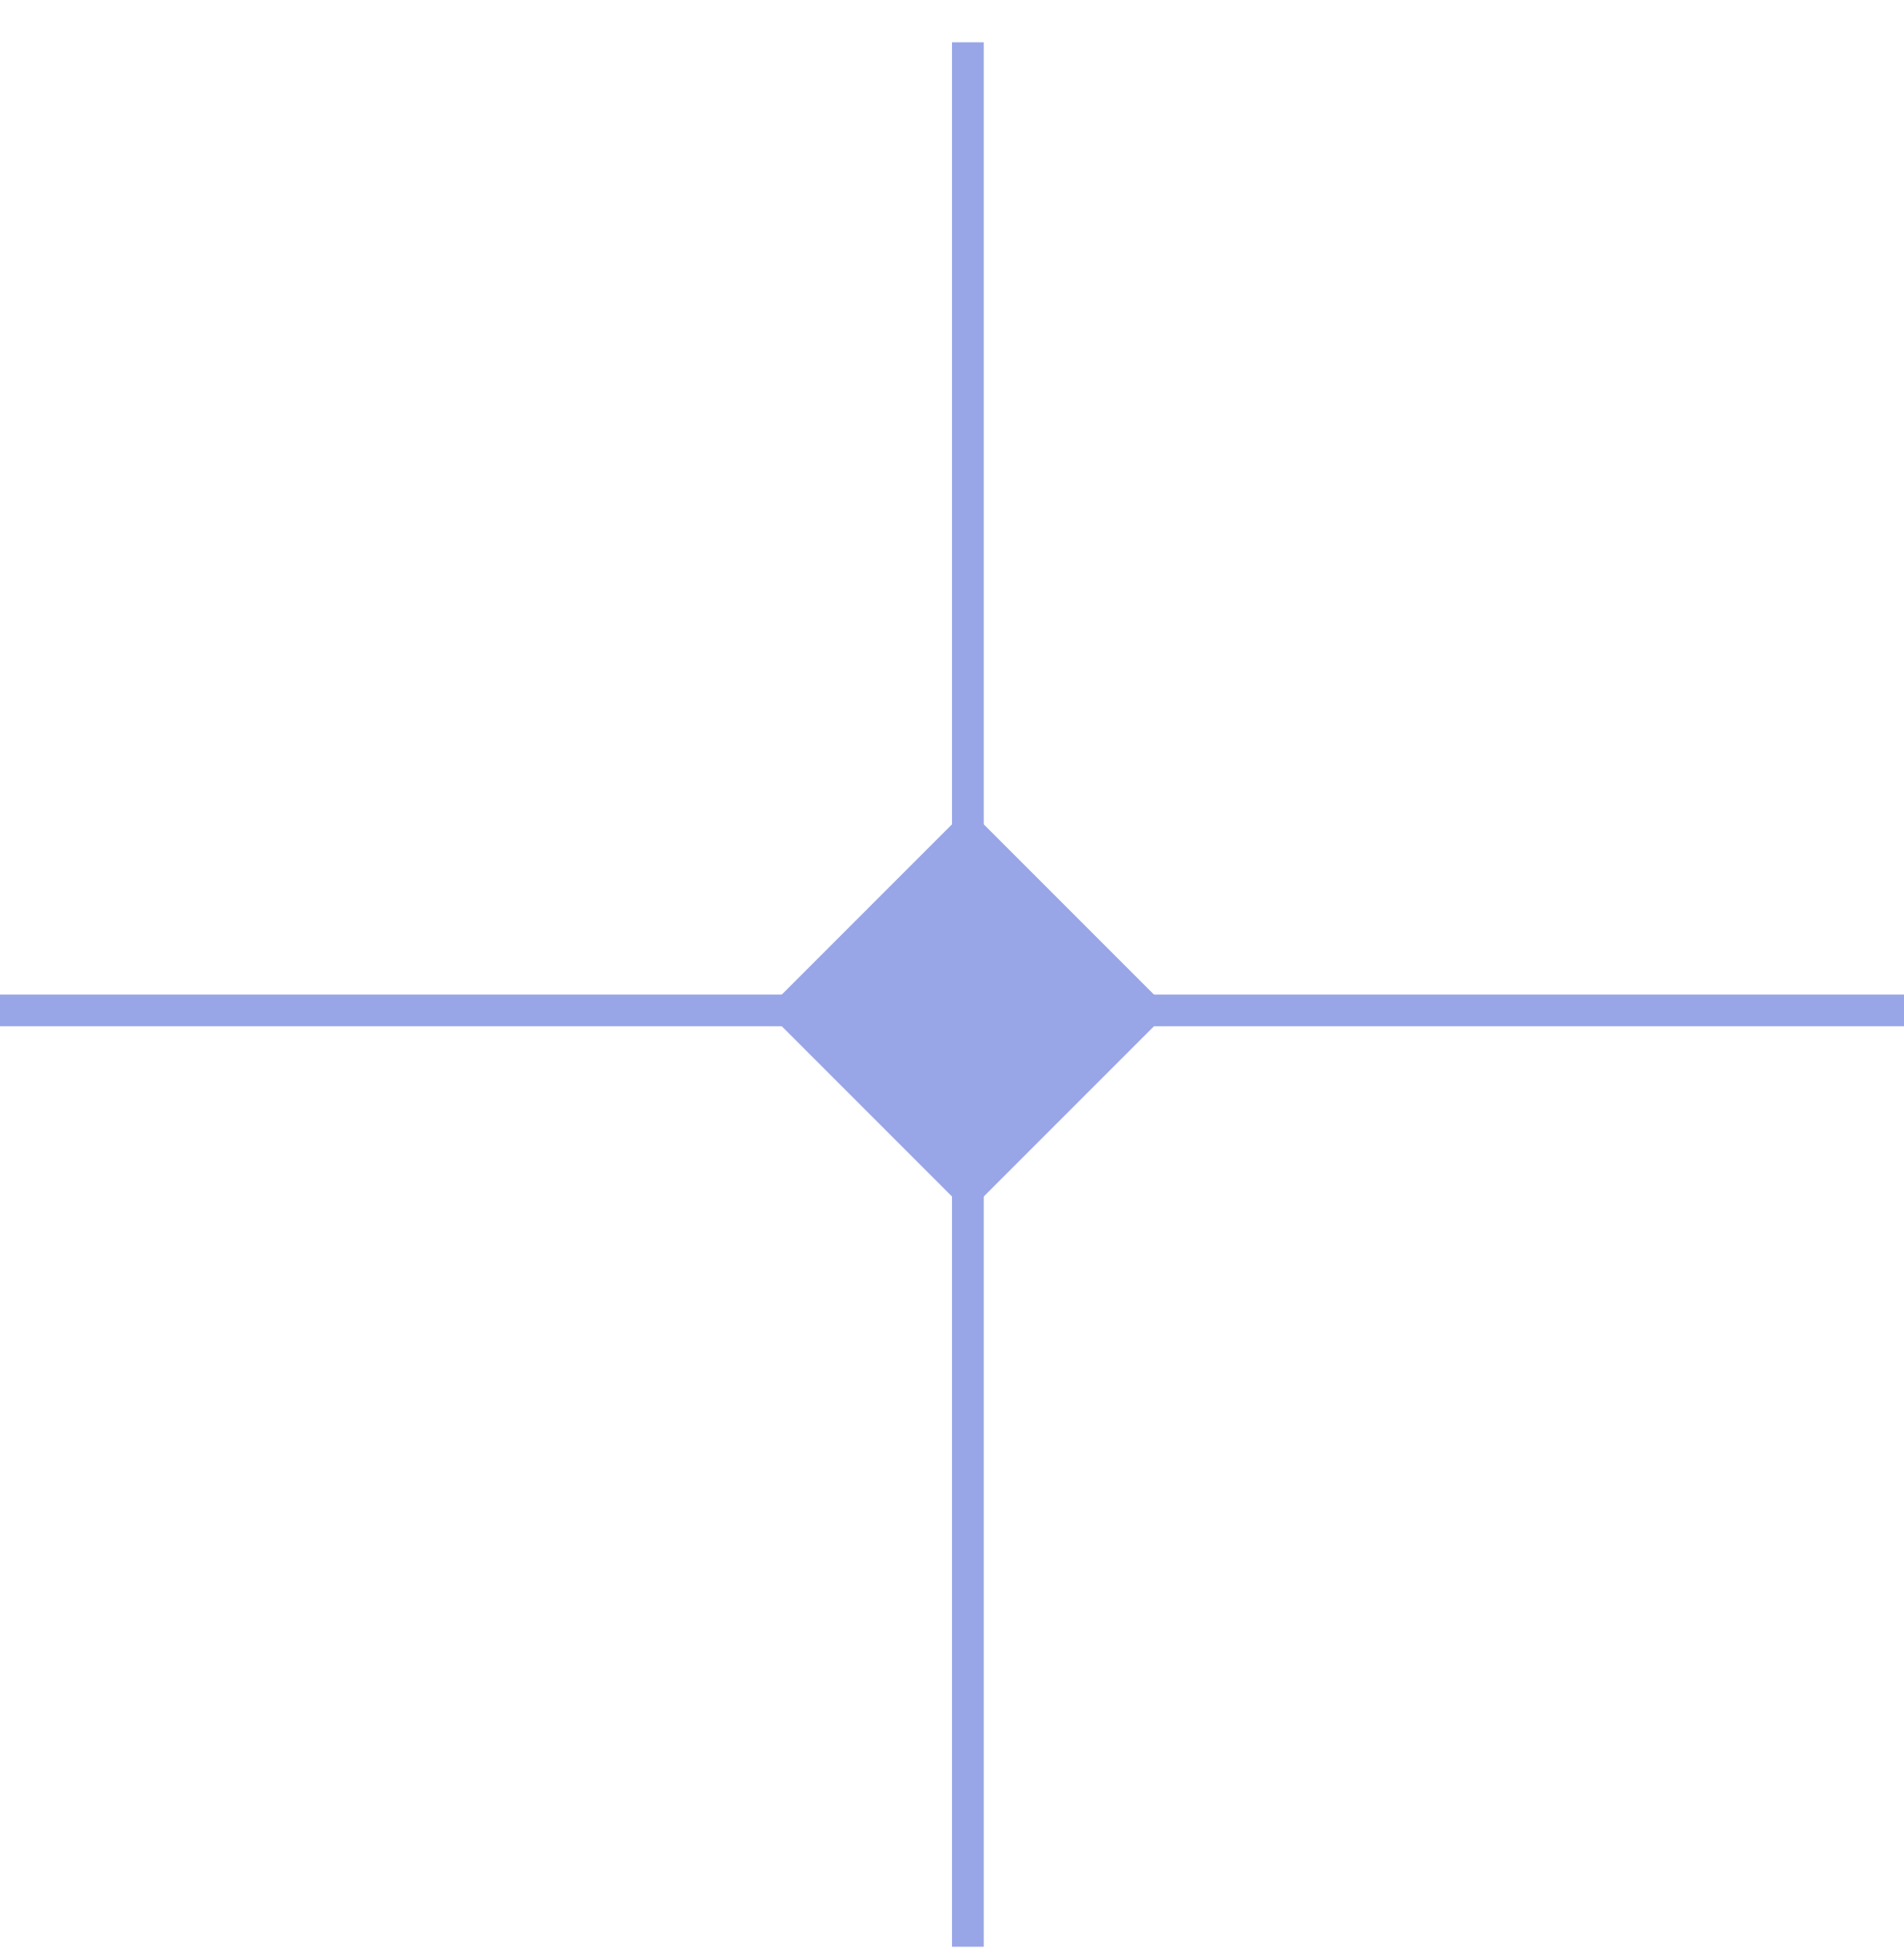<svg width="36" height="37" viewBox="0 0 36 37" fill="none" xmlns="http://www.w3.org/2000/svg">
<path fill-rule="evenodd" clip-rule="evenodd" d="M18 36.8V0.8C18.234 0.8 18.366 0.8 18.6 0.8V36.8H18Z" fill="#98A6E7"/>
<path fill-rule="evenodd" clip-rule="evenodd" d="M2.62267e-08 18.8H36V19.4H0L2.62267e-08 18.8Z" fill="#98A6E7"/>
<path d="M14.482 19.1L18.3 15.282L22.118 19.1L18.3 22.918L14.482 19.1Z" fill="#98A6E7"/>
</svg>
